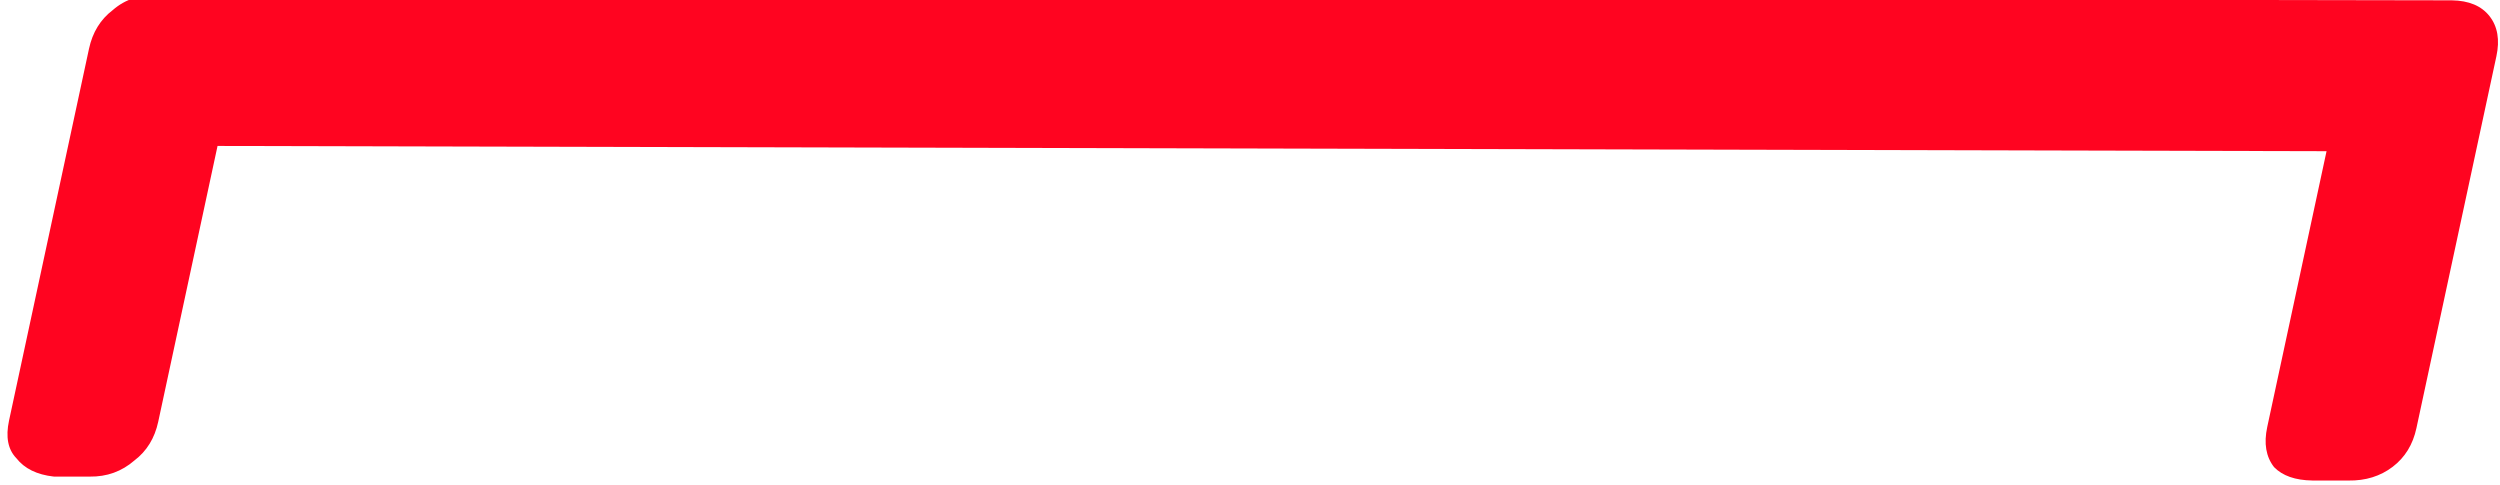 <svg width="397" height="77" viewBox="0 0 397 77" fill="none" xmlns="http://www.w3.org/2000/svg">
<g clip-path="url(#clip0_60_10)">
<path d="M396.426 8.942C396.987 6.335 396.625 4.212 395.341 2.572C394.057 0.932 392.056 0.092 389.337 0.053L24.924 -0.577C22.261 -0.877 19.923 -0.152 17.91 1.597C15.954 3.085 14.695 5.133 14.134 7.74L1.435 66.79C0.875 69.397 1.264 71.39 2.604 72.77C3.888 74.409 5.862 75.379 8.525 75.679L14.252 75.684C16.971 75.723 19.337 74.868 21.35 73.119C23.307 71.63 24.565 69.582 25.126 66.975L34.545 23.177L369.456 24.009L360.037 67.807C359.476 70.414 359.838 72.538 361.122 74.178C362.462 75.557 364.491 76.266 367.21 76.305L372.938 76.309C375.657 76.349 377.995 75.624 379.951 74.135C381.908 72.647 383.167 70.599 383.727 67.992L396.426 8.942Z" fill="#FF0420"/>
</g>
<defs>
<clipPath id="clip0_60_10">
<rect width="397" height="77" fill="white"/>
</clipPath>
</defs>
</svg>
